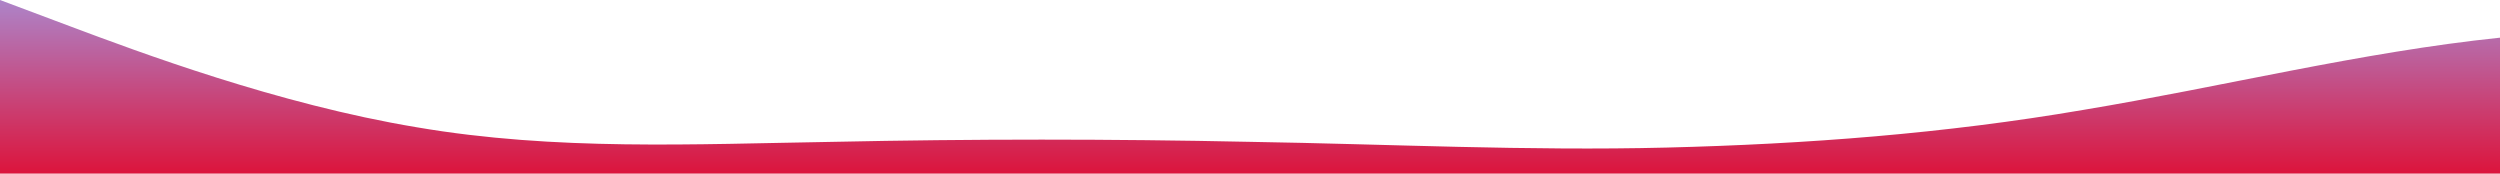<svg id="wave" style="transform:rotate(0deg); transition: 0.3s" viewBox="0 0 1440 100" version="1.1" xmlns="http://www.w3.org/2000/svg"><defs><linearGradient id="sw-gradient-0" x1="0" x2="0" y1="1" y2="0"><stop stop-color="rgba(220, 20, 60, 1)" offset="0%"></stop><stop stop-color="rgba(173, 132, 201, 1)" offset="100%"></stop></linearGradient></defs><path style="transform:translate(0, 0px); opacity:1" fill="url(#sw-gradient-0)" d="M0,0L40,15C80,30,160,60,240,73.3C320,87,400,83,480,81.7C560,80,640,80,720,81.7C800,83,880,87,960,85C1040,83,1120,77,1200,63.3C1280,50,1360,30,1440,21.7C1520,13,1600,17,1680,21.7C1760,27,1840,33,1920,35C2000,37,2080,33,2160,31.7C2240,30,2320,30,2400,38.3C2480,47,2560,63,2640,65C2720,67,2800,53,2880,55C2960,57,3040,73,3120,76.7C3200,80,3280,70,3360,68.3C3440,67,3520,73,3600,78.3C3680,83,3760,87,3840,73.3C3920,60,4000,30,4080,16.7C4160,3,4240,7,4320,15C4400,23,4480,37,4560,36.7C4640,37,4720,23,4800,28.3C4880,33,4960,57,5040,68.3C5120,80,5200,80,5280,78.3C5360,77,5440,73,5520,60C5600,47,5680,23,5720,11.7L5760,0L5760,100L5720,100C5680,100,5600,100,5520,100C5440,100,5360,100,5280,100C5200,100,5120,100,5040,100C4960,100,4880,100,4800,100C4720,100,4640,100,4560,100C4480,100,4400,100,4320,100C4240,100,4160,100,4080,100C4000,100,3920,100,3840,100C3760,100,3680,100,3600,100C3520,100,3440,100,3360,100C3280,100,3200,100,3120,100C3040,100,2960,100,2880,100C2800,100,2720,100,2640,100C2560,100,2480,100,2400,100C2320,100,2240,100,2160,100C2080,100,2000,100,1920,100C1840,100,1760,100,1680,100C1600,100,1520,100,1440,100C1360,100,1280,100,1200,100C1120,100,1040,100,960,100C880,100,800,100,720,100C640,100,560,100,480,100C400,100,320,100,240,100C160,100,80,100,40,100L0,100Z"></path></svg>